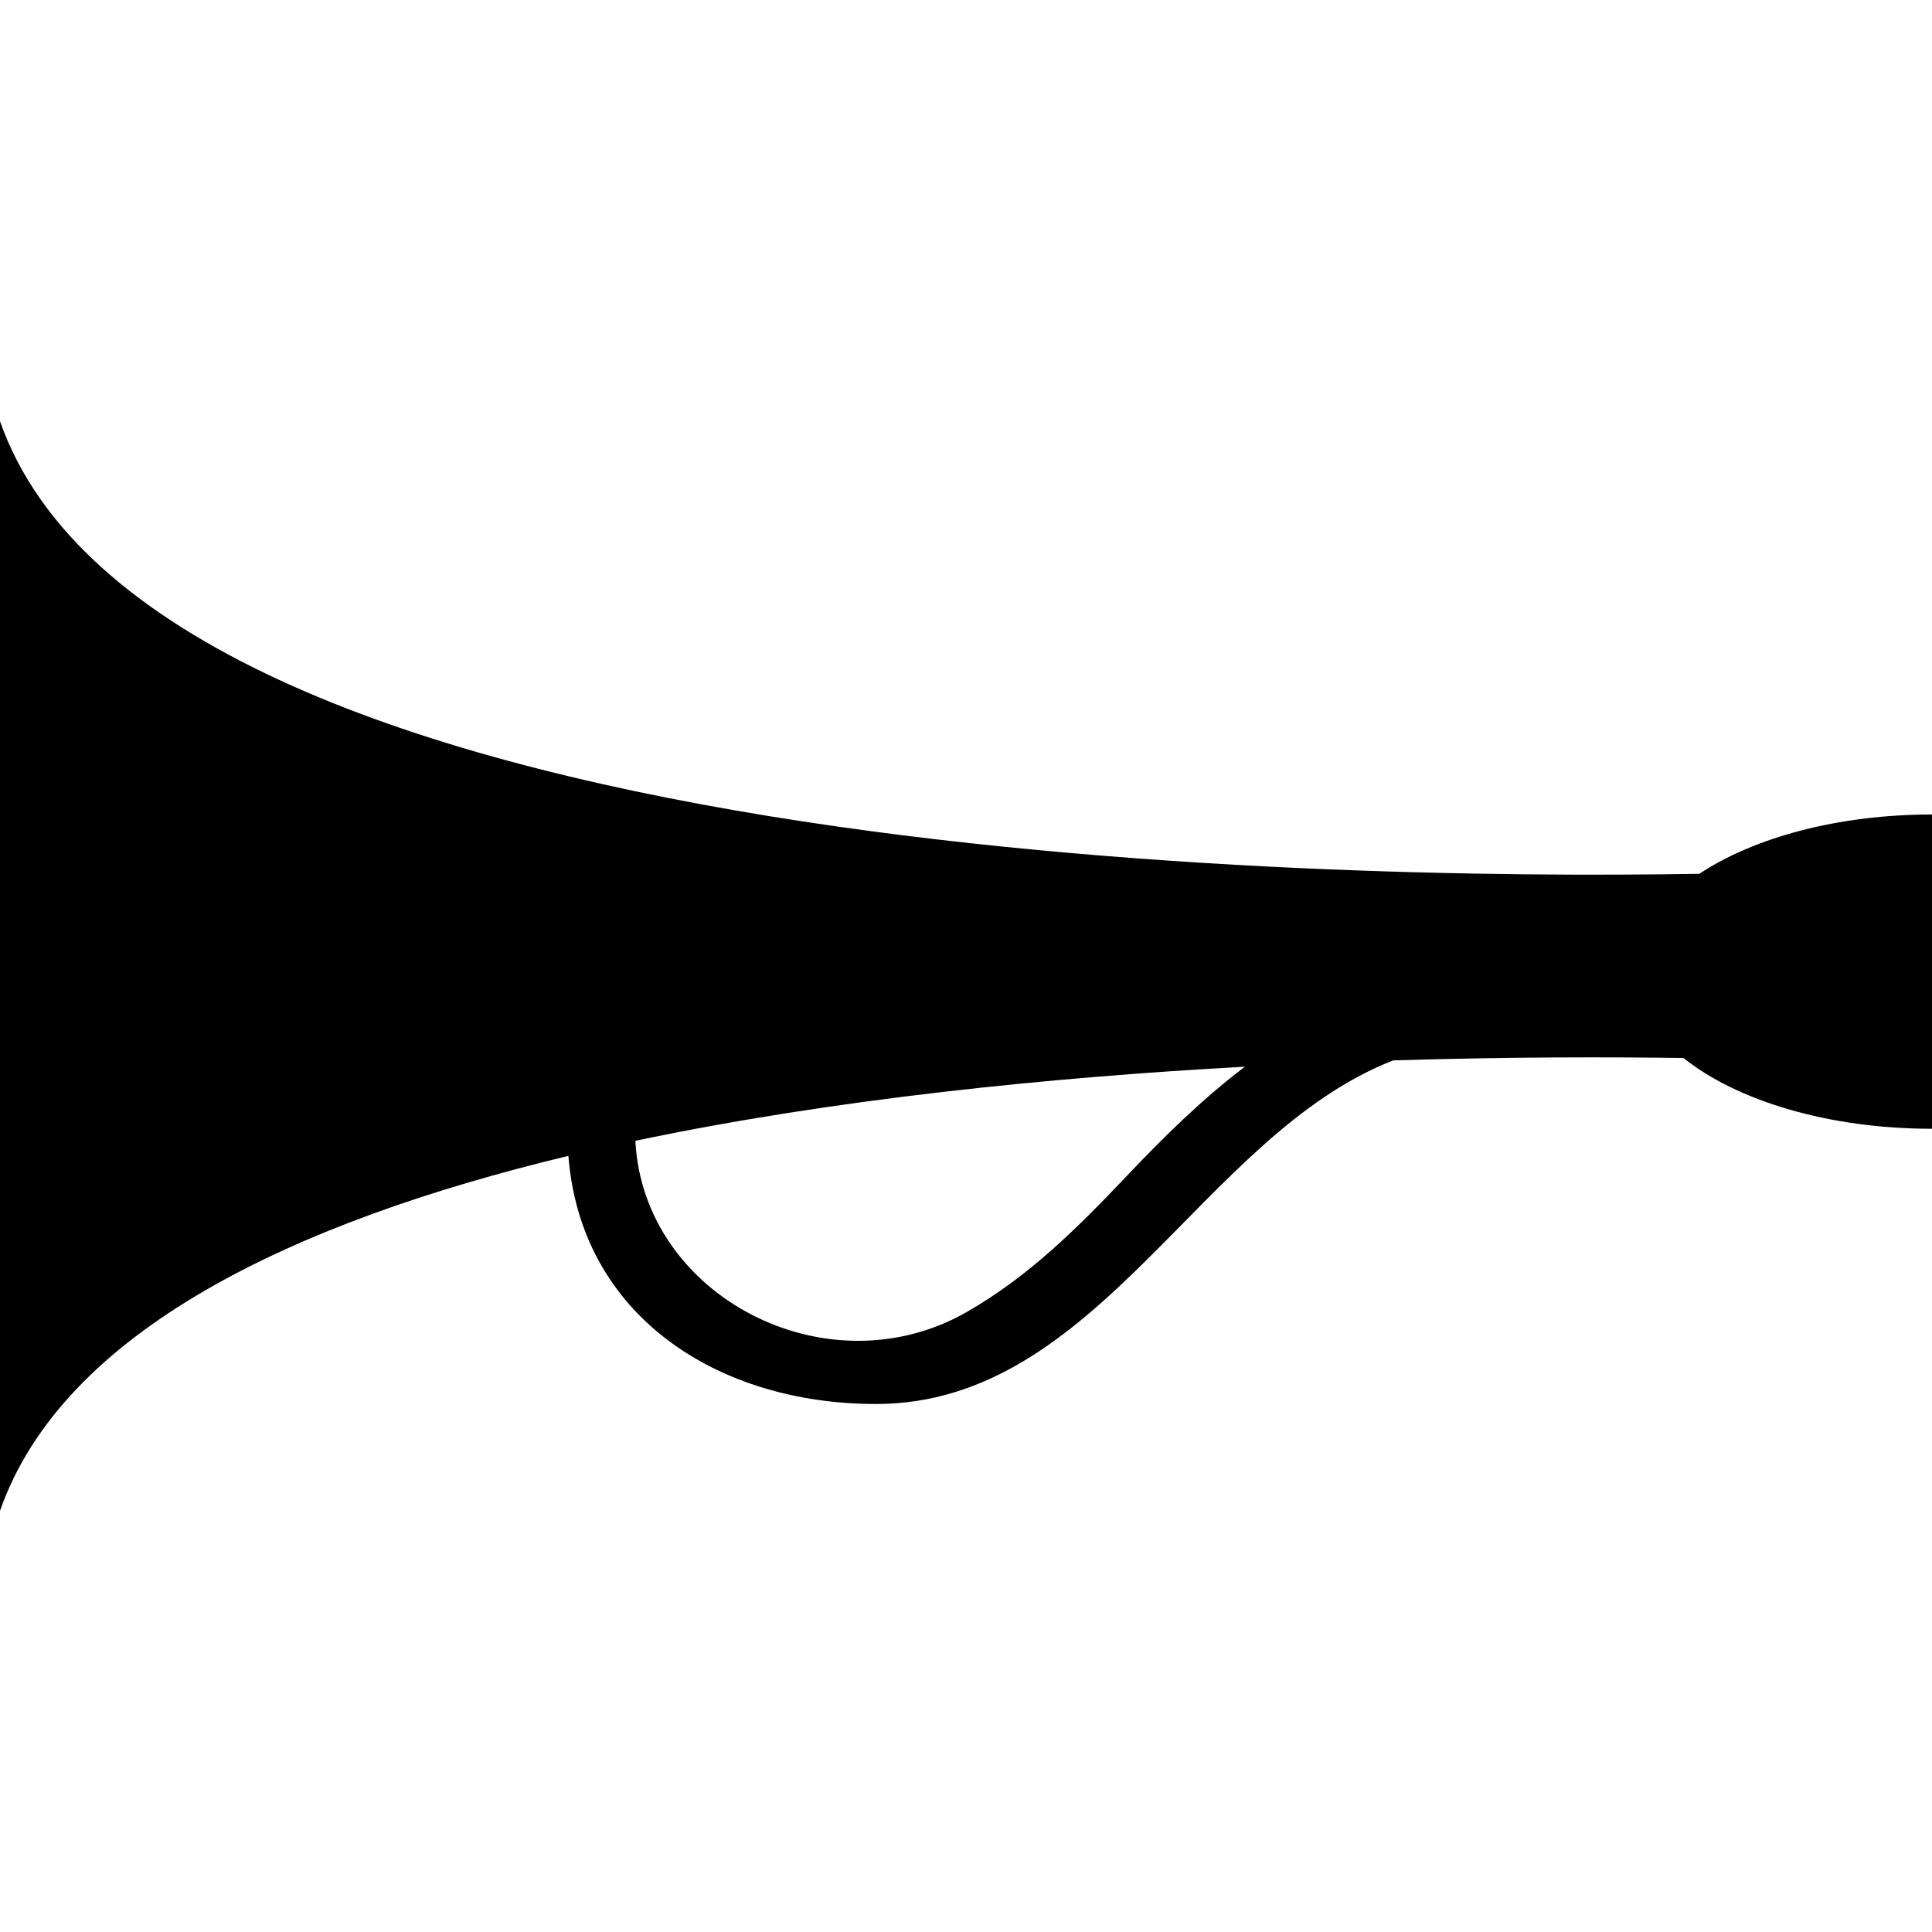 <?xml version="1.0" encoding="iso-8859-1"?>
<!-- Generator: Adobe Illustrator 16.0.0, SVG Export Plug-In . SVG Version: 6.00 Build 0)  -->
<!DOCTYPE svg PUBLIC "-//W3C//DTD SVG 1.1//EN" "http://www.w3.org/Graphics/SVG/1.1/DTD/svg11.dtd">
<svg version="1.1" id="Capa_1" xmlns="http://www.w3.org/2000/svg"  x="0px" y="0px"
	 width="304.002px" height="304.002px" viewBox="0 0 304.002 304.002" style="enable-background:new 0 0 304.002 304.002;"
	 xml:space="preserve">
<g>
	<g>
		<path d="M89.437,181.878c1.973,25.161,23.472,39.038,48.39,39.043c35.139,0.011,51.196-42.305,81.405-54.069
			c18.237-0.554,34.041-0.544,45.666-0.373c8.378,6.7,22.752,11.133,39.104,11.133v-49.451c-14.835,0-28.034,3.648-36.614,9.333
			C208.538,138.486,24.448,135.936,0,66.282V237.72C9.906,209.493,46.046,192.297,89.437,181.878z M195.888,167.846
			c-6.555,4.961-12.53,10.802-18.589,17.191c-7.736,8.15-15.312,15.747-25.163,21.396c-21.924,12.583-50.924-2.423-52.159-26.926
			C131.319,172.91,165.498,169.508,195.888,167.846z"/>
	</g>
</g>
<g>
</g>
<g>
</g>
<g>
</g>
<g>
</g>
<g>
</g>
<g>
</g>
<g>
</g>
<g>
</g>
<g>
</g>
<g>
</g>
<g>
</g>
<g>
</g>
<g>
</g>
<g>
</g>
<g>
</g>
</svg>
